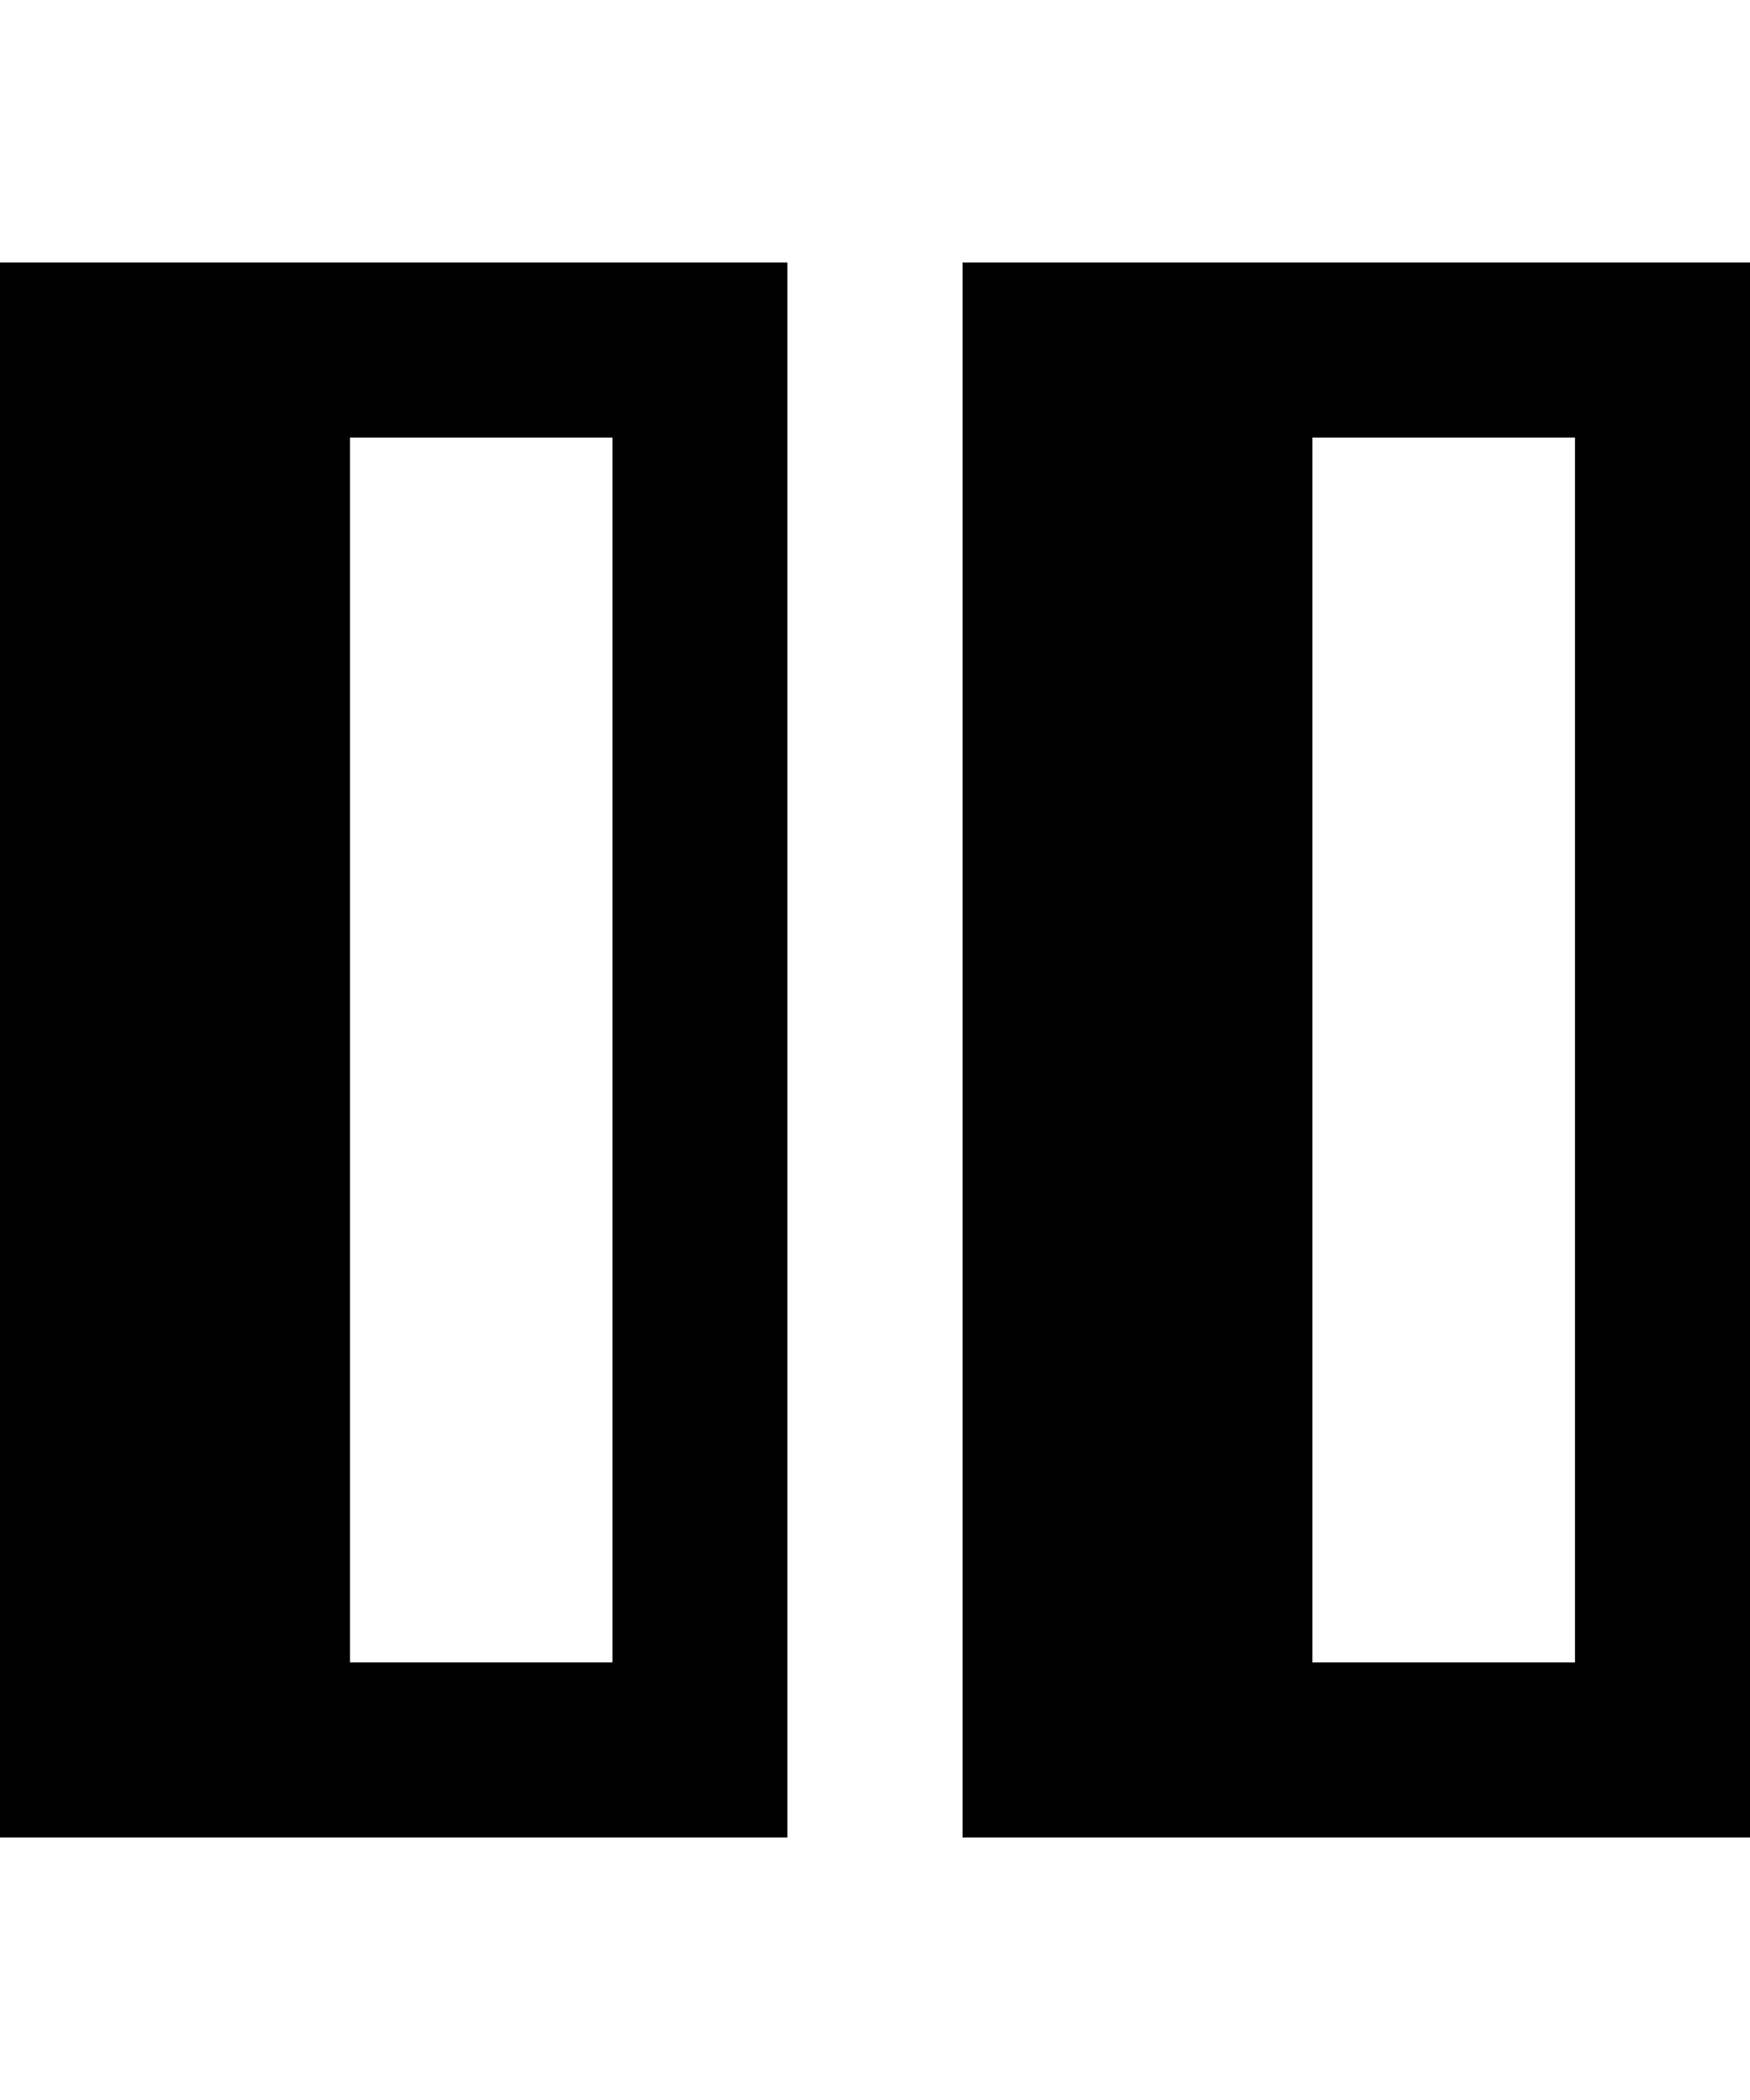 <svg xmlns="http://www.w3.org/2000/svg" viewBox="0 0 480 576"><!--! Font Awesome Pro 7.0.0 by @fontawesome - https://fontawesome.com License - https://fontawesome.com/license (Commercial License) Copyright 2025 Fonticons, Inc. --><path fill="currentColor" d="M24 72l-24 0 0 432 216 0 0-432-192 0zM96 456l0-336 72 0 0 336-72 0zM264 72l0 432 216 0 0-432-216 0zm96 384l0-336 72 0 0 336-72 0z"/></svg>